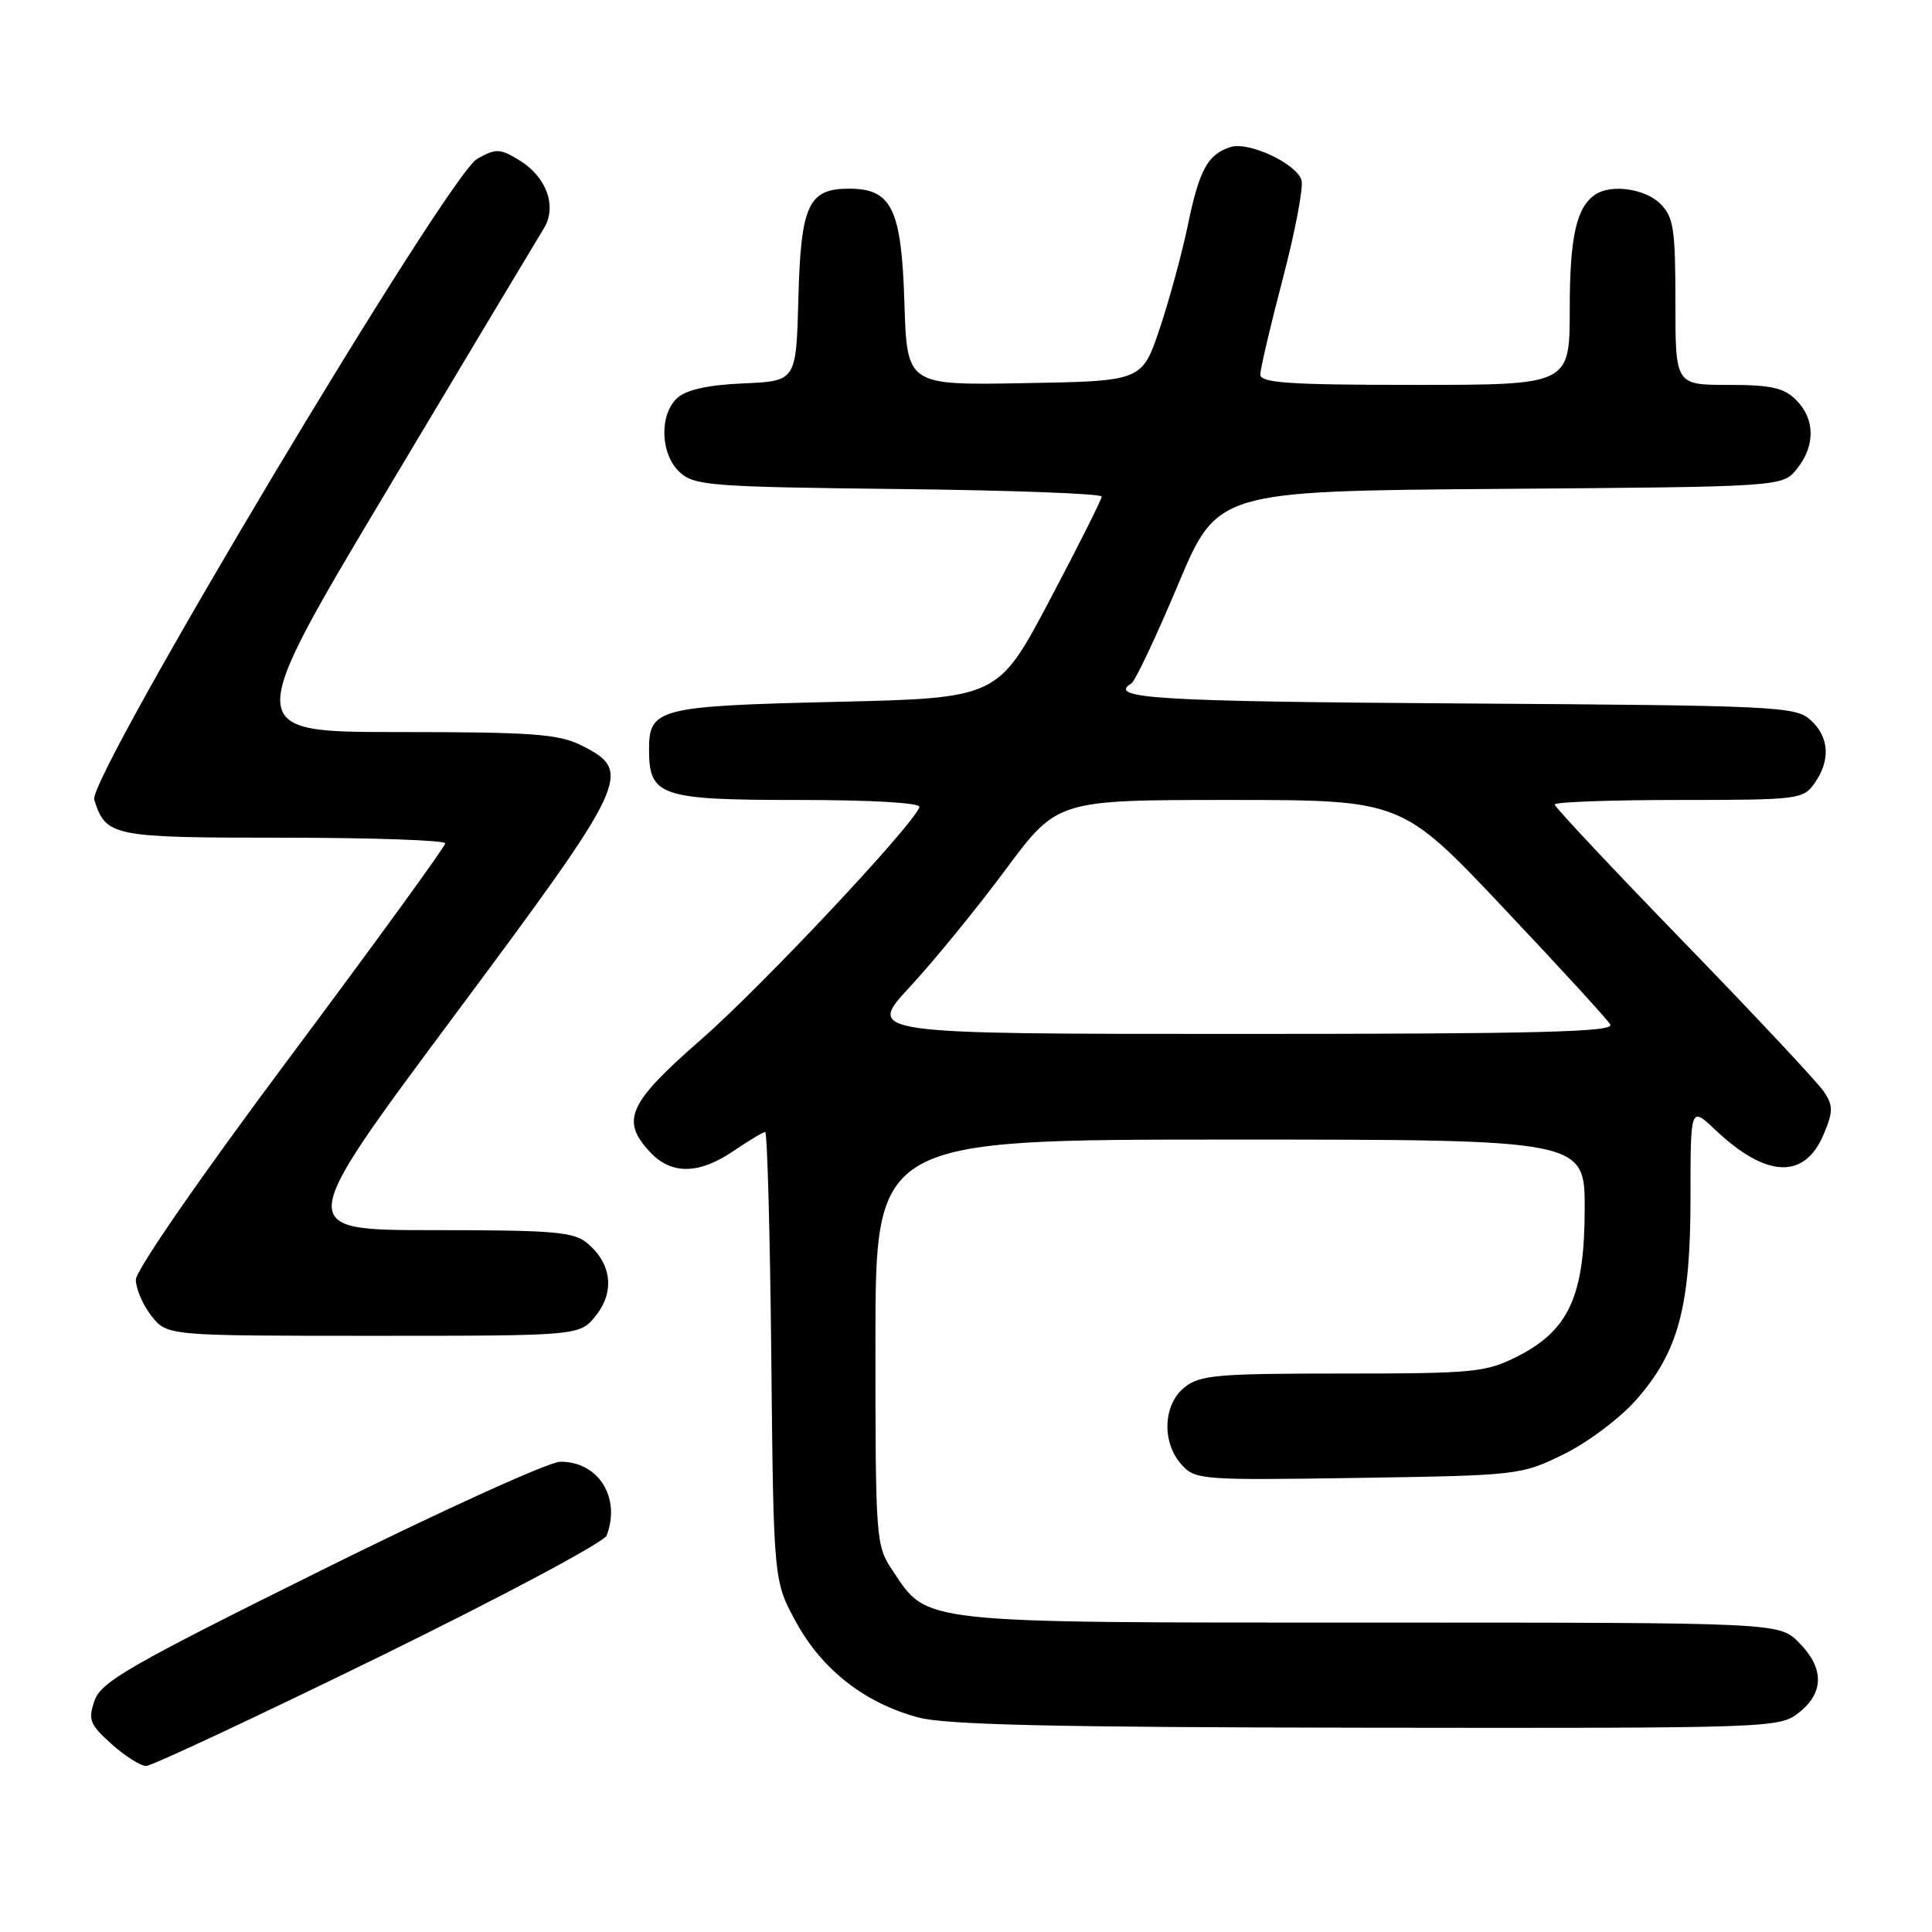 <?xml version="1.0" encoding="UTF-8" standalone="no"?>
<!DOCTYPE svg PUBLIC "-//W3C//DTD SVG 1.1//EN" "http://www.w3.org/Graphics/SVG/1.1/DTD/svg11.dtd" >
<svg xmlns="http://www.w3.org/2000/svg" xmlns:xlink="http://www.w3.org/1999/xlink" version="1.1" viewBox="0 0 256 256">
 <g >
 <path fill="currentColor"
d=" M 50.22 219.55 C 66.46 211.60 80.03 204.36 80.38 203.47 C 82.30 198.44 79.29 193.65 74.24 193.69 C 72.73 193.70 58.45 200.19 42.50 208.11 C 17.14 220.69 13.38 222.86 12.52 225.35 C 11.65 227.89 11.90 228.52 14.79 231.10 C 16.57 232.70 18.63 234.00 19.36 234.00 C 20.09 234.00 33.97 227.50 50.22 219.55 Z  M 238.37 226.93 C 241.73 224.28 241.72 221.00 238.36 217.64 C 235.73 215.00 235.73 215.00 181.61 215.00 C 121.29 215.00 123.00 215.18 118.27 208.10 C 116.05 204.78 116.00 204.10 116.00 177.85 C 116.00 151.00 116.00 151.00 163.00 151.00 C 210.00 151.00 210.00 151.00 209.98 160.25 C 209.96 171.74 207.87 176.30 201.03 179.75 C 196.89 181.84 195.28 182.00 177.90 182.00 C 161.24 182.00 158.98 182.20 156.94 183.84 C 154.10 186.14 153.92 191.14 156.56 194.07 C 158.39 196.09 159.19 196.15 179.98 195.83 C 201.22 195.50 201.57 195.46 207.21 192.69 C 210.36 191.15 214.67 187.91 216.80 185.49 C 222.40 179.13 224.00 173.16 224.00 158.69 C 224.00 146.61 224.00 146.61 227.25 149.68 C 234.05 156.12 239.13 156.33 241.66 150.27 C 242.91 147.27 242.92 146.52 241.68 144.66 C 240.90 143.47 232.55 134.56 223.13 124.85 C 213.71 115.14 206.00 106.93 206.00 106.60 C 206.00 106.27 213.40 106.00 222.44 106.00 C 238.30 106.00 238.94 105.92 240.44 103.78 C 242.59 100.71 242.39 97.66 239.90 95.40 C 237.90 93.60 235.43 93.48 193.40 93.21 C 153.12 92.95 146.68 92.55 149.92 90.55 C 150.42 90.24 153.19 84.38 156.07 77.53 C 161.30 65.07 161.30 65.07 198.74 64.78 C 236.18 64.50 236.18 64.50 238.09 62.14 C 240.56 59.09 240.52 55.52 238.00 53.00 C 236.38 51.38 234.67 51.00 229.00 51.00 C 222.00 51.00 222.00 51.00 222.00 40.00 C 222.00 30.33 221.76 28.76 220.00 27.00 C 218.01 25.01 213.50 24.36 211.40 25.77 C 208.88 27.45 208.00 31.37 208.00 40.93 C 208.00 51.00 208.00 51.00 187.50 51.00 C 170.84 51.00 167.00 50.74 167.00 49.63 C 167.00 48.88 168.34 43.15 169.99 36.88 C 171.63 30.62 172.74 24.76 172.45 23.85 C 171.76 21.66 165.45 18.72 163.06 19.48 C 160.04 20.44 158.92 22.47 157.41 29.77 C 156.63 33.54 154.94 39.75 153.66 43.56 C 151.32 50.50 151.32 50.50 135.75 50.77 C 120.18 51.05 120.18 51.05 119.84 40.13 C 119.45 27.65 118.17 25.00 112.50 25.00 C 107.11 25.00 106.11 27.17 105.79 39.54 C 105.50 50.50 105.50 50.50 98.52 50.80 C 93.87 51.00 90.95 51.64 89.77 52.71 C 87.31 54.93 87.49 60.23 90.10 62.60 C 92.04 64.35 94.29 64.52 119.10 64.80 C 133.90 64.96 145.99 65.41 145.98 65.80 C 145.98 66.18 142.88 72.35 139.10 79.50 C 132.23 92.50 132.23 92.50 110.76 93.00 C 87.27 93.55 86.00 93.87 86.00 99.29 C 86.00 105.50 87.46 106.00 105.74 106.00 C 115.64 106.00 122.03 106.38 121.83 106.95 C 120.97 109.39 100.97 130.68 92.98 137.67 C 83.21 146.20 82.19 148.45 86.17 152.69 C 88.99 155.68 92.62 155.62 97.21 152.50 C 99.24 151.12 101.12 150.00 101.39 150.00 C 101.67 150.00 102.03 163.39 102.20 179.75 C 102.50 209.50 102.50 209.50 105.50 214.97 C 108.97 221.28 114.59 225.66 121.67 227.57 C 125.34 228.55 139.68 228.88 181.12 228.93 C 234.91 229.00 235.77 228.97 238.37 226.93 Z  M 78.98 174.29 C 81.47 171.13 81.04 167.45 77.85 164.75 C 76.04 163.22 73.45 163.00 57.41 163.00 C 39.05 163.00 39.05 163.00 60.07 134.75 C 83.46 103.31 83.96 102.23 77.00 98.75 C 74.01 97.26 70.51 97.00 52.82 97.00 C 32.14 97.00 32.14 97.00 51.41 64.75 C 62.00 47.01 71.29 31.51 72.04 30.30 C 73.87 27.38 72.42 23.39 68.73 21.18 C 66.22 19.67 65.70 19.66 63.24 21.04 C 59.32 23.24 11.58 103.11 12.49 105.96 C 14.04 110.85 14.77 111.00 37.57 111.00 C 49.36 111.00 59.00 111.34 59.00 111.75 C 59.00 112.16 49.77 124.86 38.50 139.96 C 26.64 155.83 18.00 168.32 18.00 169.57 C 18.00 170.76 18.93 172.92 20.07 174.37 C 22.15 177.00 22.15 177.00 49.50 177.00 C 76.85 177.00 76.85 177.00 78.98 174.29 Z  M 120.58 130.75 C 123.76 127.31 129.46 120.34 133.23 115.25 C 140.10 106.00 140.10 106.00 162.90 106.00 C 185.71 106.00 185.71 106.00 199.17 120.25 C 206.57 128.09 212.97 135.06 213.37 135.75 C 213.97 136.74 203.91 137.00 164.45 137.00 C 114.78 137.00 114.78 137.00 120.58 130.75 Z "/>
</g>
</svg>